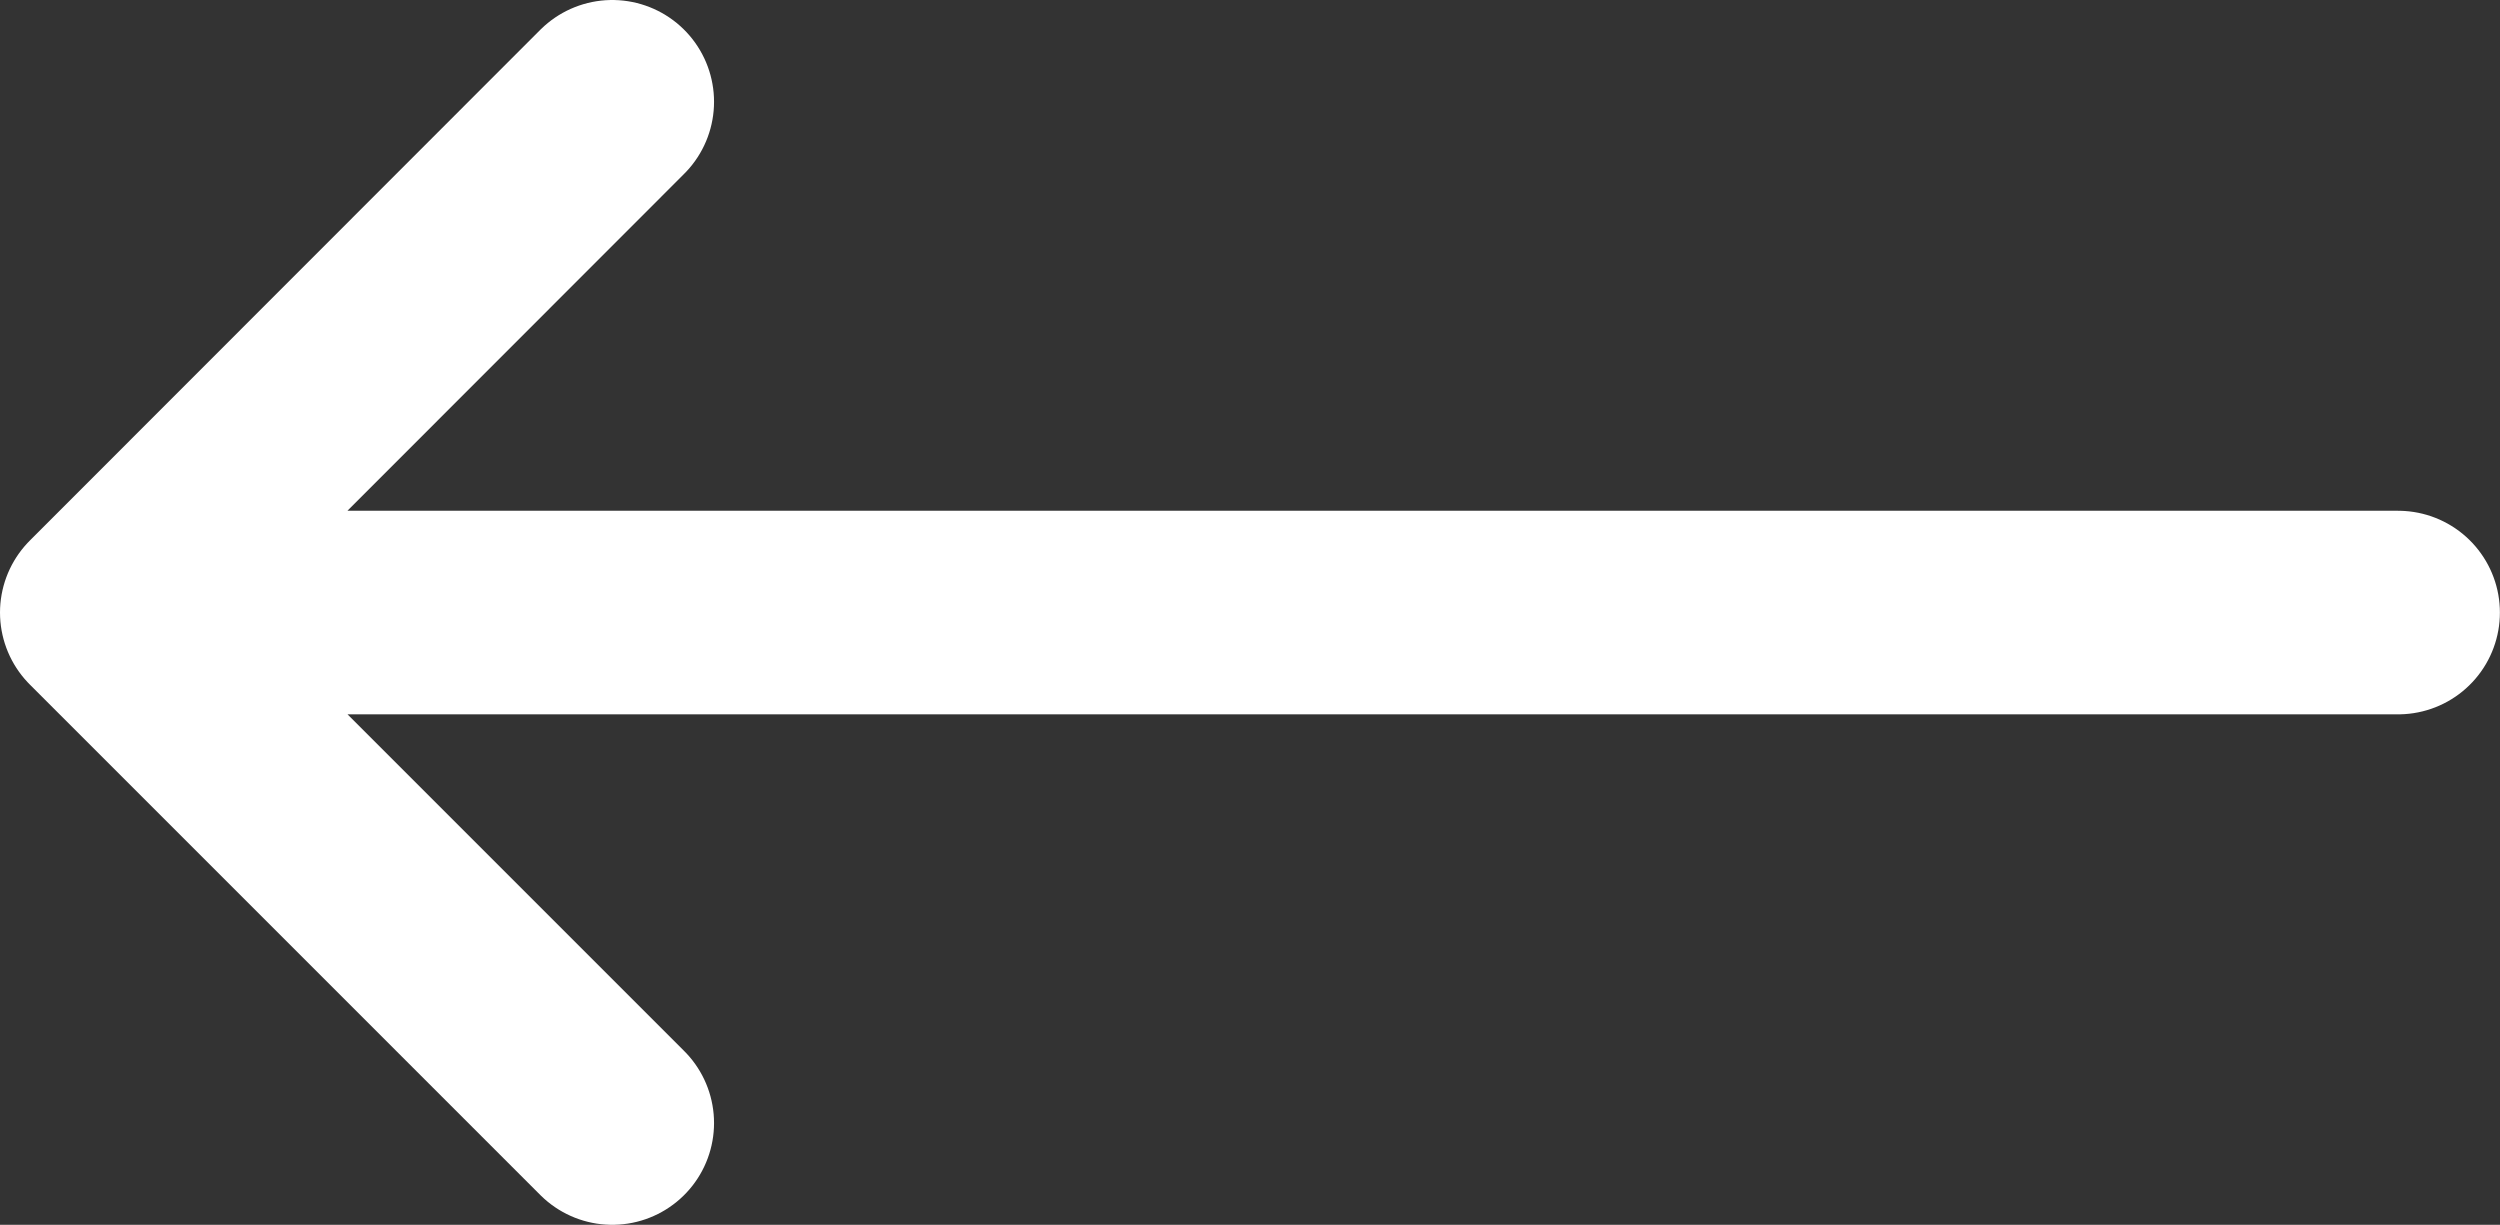 <?xml version="1.0" encoding="utf-8"?>
<!-- Generator: Adobe Illustrator 16.0.0, SVG Export Plug-In . SVG Version: 6.00 Build 0)  -->
<!DOCTYPE svg PUBLIC "-//W3C//DTD SVG 1.0//EN" "http://www.w3.org/TR/2001/REC-SVG-20010904/DTD/svg10.dtd">
<svg version="1.0" id="Слой_1" xmlns="http://www.w3.org/2000/svg" xmlns:xlink="http://www.w3.org/1999/xlink" x="0px" y="0px"
	 width="24.561px" height="12.033px" viewBox="0 0 24.561 12.033" enable-background="new 0 0 24.561 12.033" xml:space="preserve">
<rect x="0" y="0" width="24.561" height="12.033" fill="#333333" stroke="none"/>
<path fill="none" stroke="#FFFFFF" stroke-width="2" stroke-linecap="round" stroke-linejoin="round" stroke-miterlimit="10" d="
	M6.015,11.033L1,6.018L6.015,1 M2,6.018H23.56"/>
</svg>
